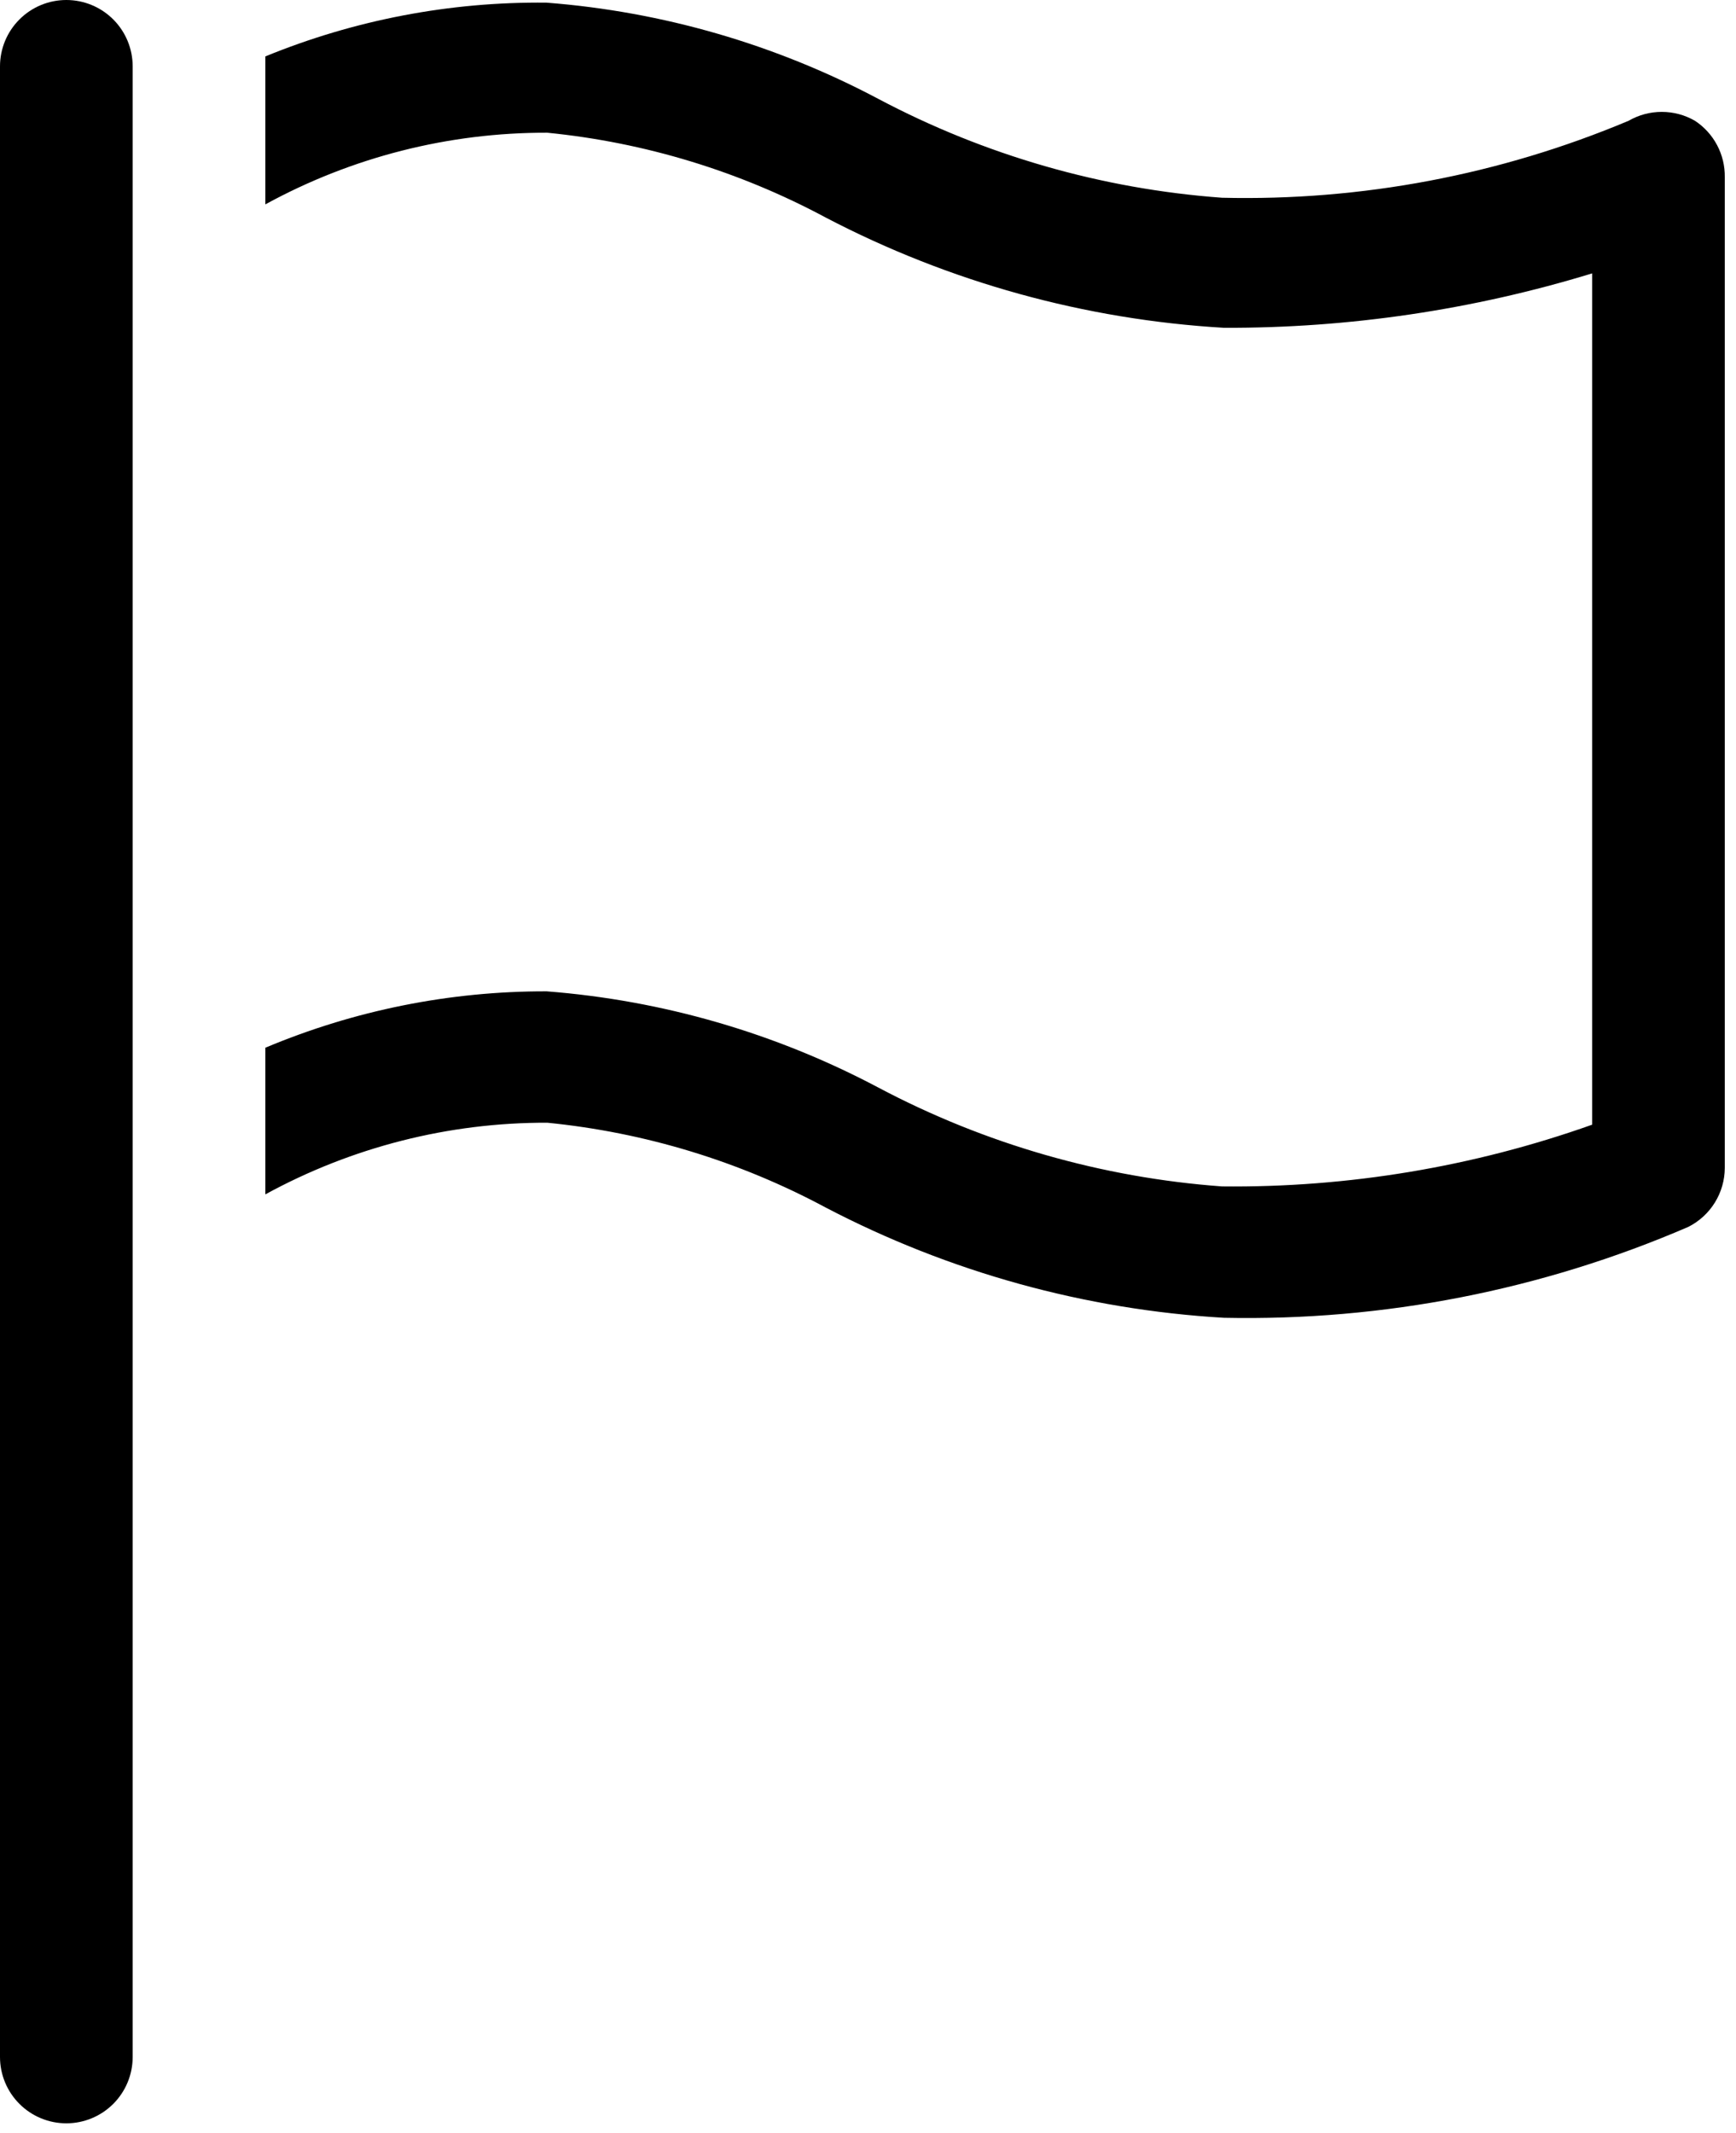 <svg width="92" height="113" viewBox="0 0 92 113" fill="none" xmlns="http://www.w3.org/2000/svg">
<path d="M3.516 112.5C2.583 112.5 1.689 112.13 1.03 111.47C0.37 110.811 0 109.917 0 108.984V3.516C0 2.583 0.37 1.689 1.03 1.03C1.689 0.37 2.583 0 3.516 0C4.448 0 5.342 0.37 6.002 1.03C6.661 1.689 7.031 2.583 7.031 3.516V108.984C7.031 109.917 6.661 110.811 6.002 111.47C5.342 112.13 4.448 112.5 3.516 112.5Z" fill="black"/>
<path d="M89.824 6.399C89.29 6.09 88.683 5.928 88.066 5.928C87.449 5.928 86.843 6.09 86.309 6.399C79.493 9.264 72.149 10.654 64.758 10.477C58.39 10.011 52.189 8.227 46.547 5.239C41.099 2.351 35.116 0.616 28.969 0.141C23.86 0.083 18.791 1.052 14.062 2.989V10.829C18.643 8.322 23.783 7.016 29.004 7.032C34.174 7.545 39.192 9.074 43.77 11.532C50.309 14.947 57.498 16.936 64.863 17.368C71.475 17.391 78.052 16.419 84.375 14.485V59.59C78.079 61.825 71.438 62.932 64.758 62.86C58.39 62.394 52.189 60.61 46.547 57.622C41.099 54.734 35.116 52.999 28.969 52.524C23.85 52.511 18.781 53.527 14.062 55.512V63.282C18.643 60.776 23.783 59.469 29.004 59.485C34.174 59.998 39.192 61.527 43.77 63.985C50.309 67.4 57.498 69.389 64.863 69.821C73.317 69.996 81.709 68.354 89.473 65.004C90.052 64.712 90.54 64.265 90.881 63.713C91.223 63.161 91.404 62.525 91.406 61.876V9.387C91.415 8.796 91.275 8.213 90.998 7.69C90.722 7.168 90.318 6.724 89.824 6.399Z" fill="black"/>
</svg>
